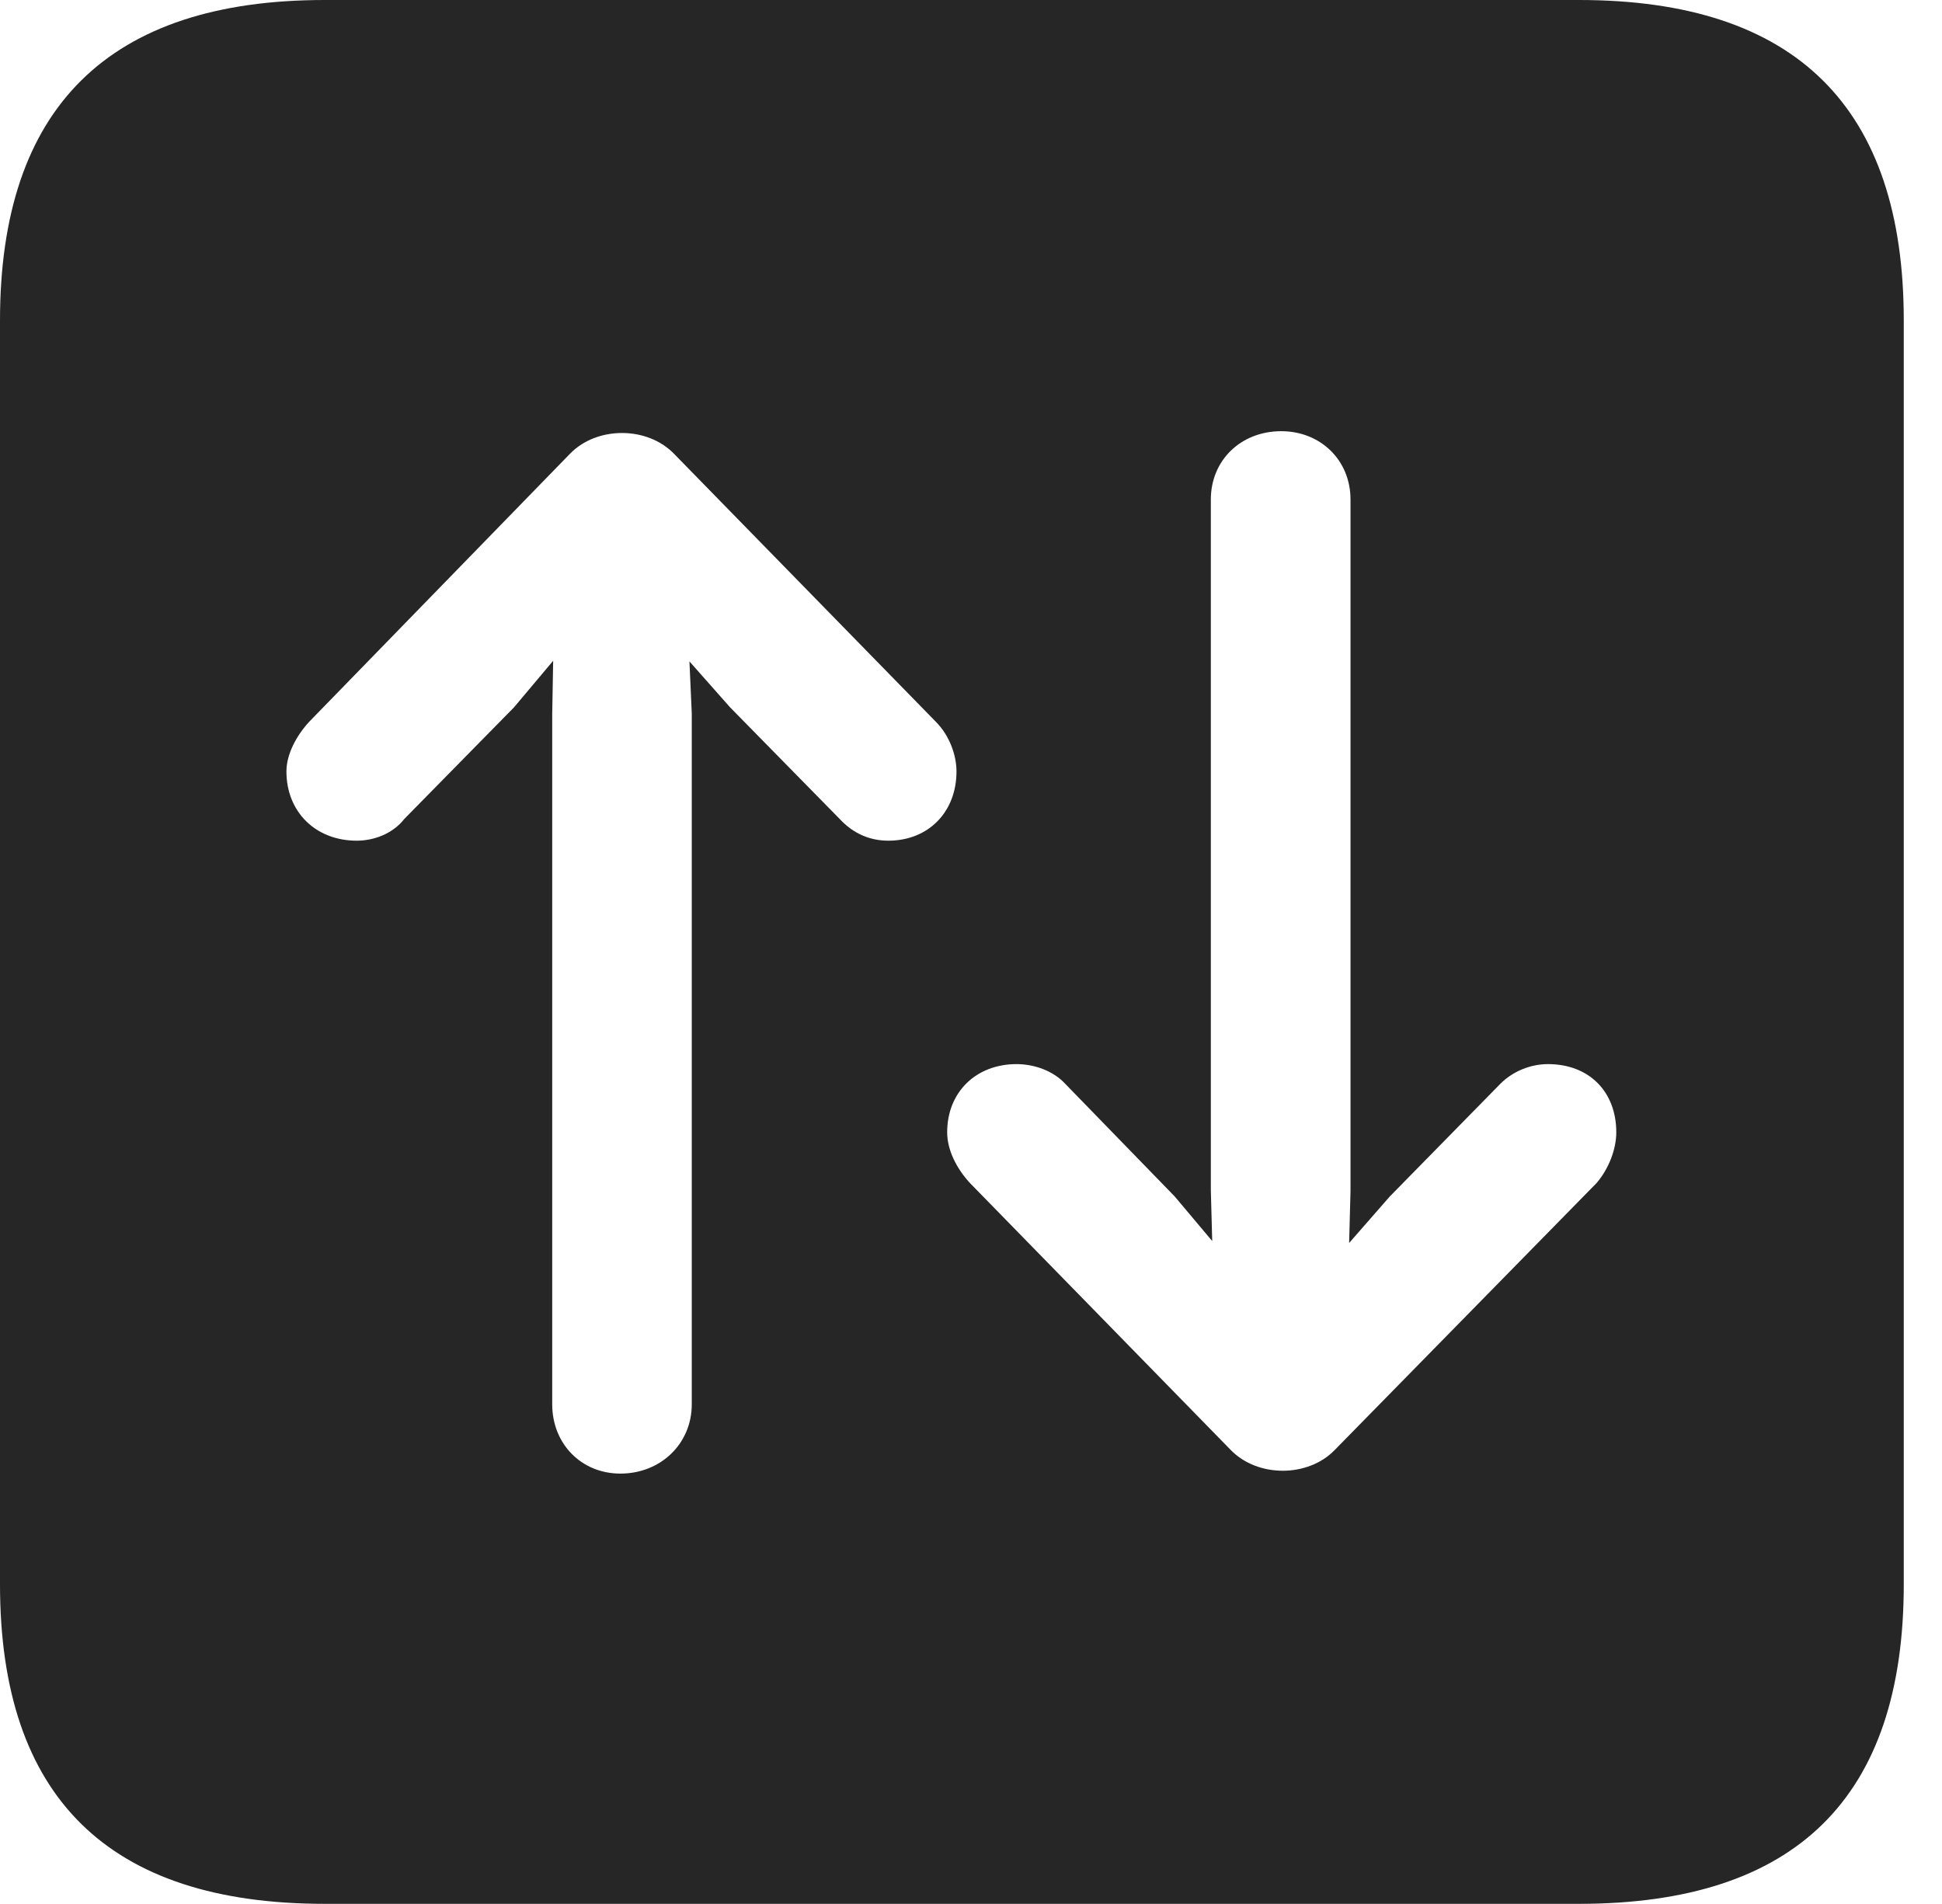 <?xml version="1.0" encoding="UTF-8"?>
<!--Generator: Apple Native CoreSVG 341-->
<!DOCTYPE svg
PUBLIC "-//W3C//DTD SVG 1.1//EN"
       "http://www.w3.org/Graphics/SVG/1.1/DTD/svg11.dtd">
<svg version="1.1" xmlns="http://www.w3.org/2000/svg" xmlns:xlink="http://www.w3.org/1999/xlink" viewBox="0 0 18.34 17.979">
 <g>
  <rect height="17.979" opacity="0" width="18.34" x="0" y="0"/>
  <path d="M17.979 3.027L17.979 14.961C17.979 16.973 16.963 17.979 14.912 17.979L3.066 17.979C1.025 17.979 0 16.973 0 14.961L0 3.027C0 1.016 1.025 0 3.066 0L14.912 0C16.963 0 17.979 1.016 17.979 3.027ZM5.381 4.287L2.92 6.816C2.803 6.943 2.705 7.119 2.705 7.285C2.705 7.666 2.979 7.939 3.369 7.939C3.535 7.939 3.711 7.871 3.818 7.734L4.854 6.68L5.224 6.24L5.215 6.748L5.215 13.262C5.215 13.633 5.488 13.916 5.859 13.916C6.24 13.916 6.533 13.633 6.533 13.262L6.533 6.738L6.511 6.246L6.895 6.68L7.93 7.734C8.057 7.871 8.213 7.939 8.389 7.939C8.77 7.939 9.033 7.666 9.033 7.285C9.033 7.129 8.965 6.943 8.838 6.816L6.367 4.287C6.113 4.023 5.635 4.023 5.381 4.287ZM11.435 4.717L11.435 11.24L11.448 11.72L11.094 11.299L10.059 10.234C9.951 10.117 9.775 10.049 9.6 10.049C9.219 10.049 8.945 10.312 8.945 10.693C8.945 10.859 9.033 11.035 9.16 11.172L11.621 13.691C11.875 13.955 12.354 13.955 12.607 13.691L15.078 11.172C15.195 11.035 15.264 10.85 15.264 10.693C15.264 10.312 15.01 10.049 14.619 10.049C14.453 10.049 14.287 10.117 14.17 10.234L13.125 11.299L12.741 11.738L12.754 11.25L12.754 4.717C12.754 4.346 12.471 4.072 12.1 4.072C11.719 4.072 11.435 4.346 11.435 4.717Z" fill="black" fill-opacity="0.85"/>
 </g>
</svg>
